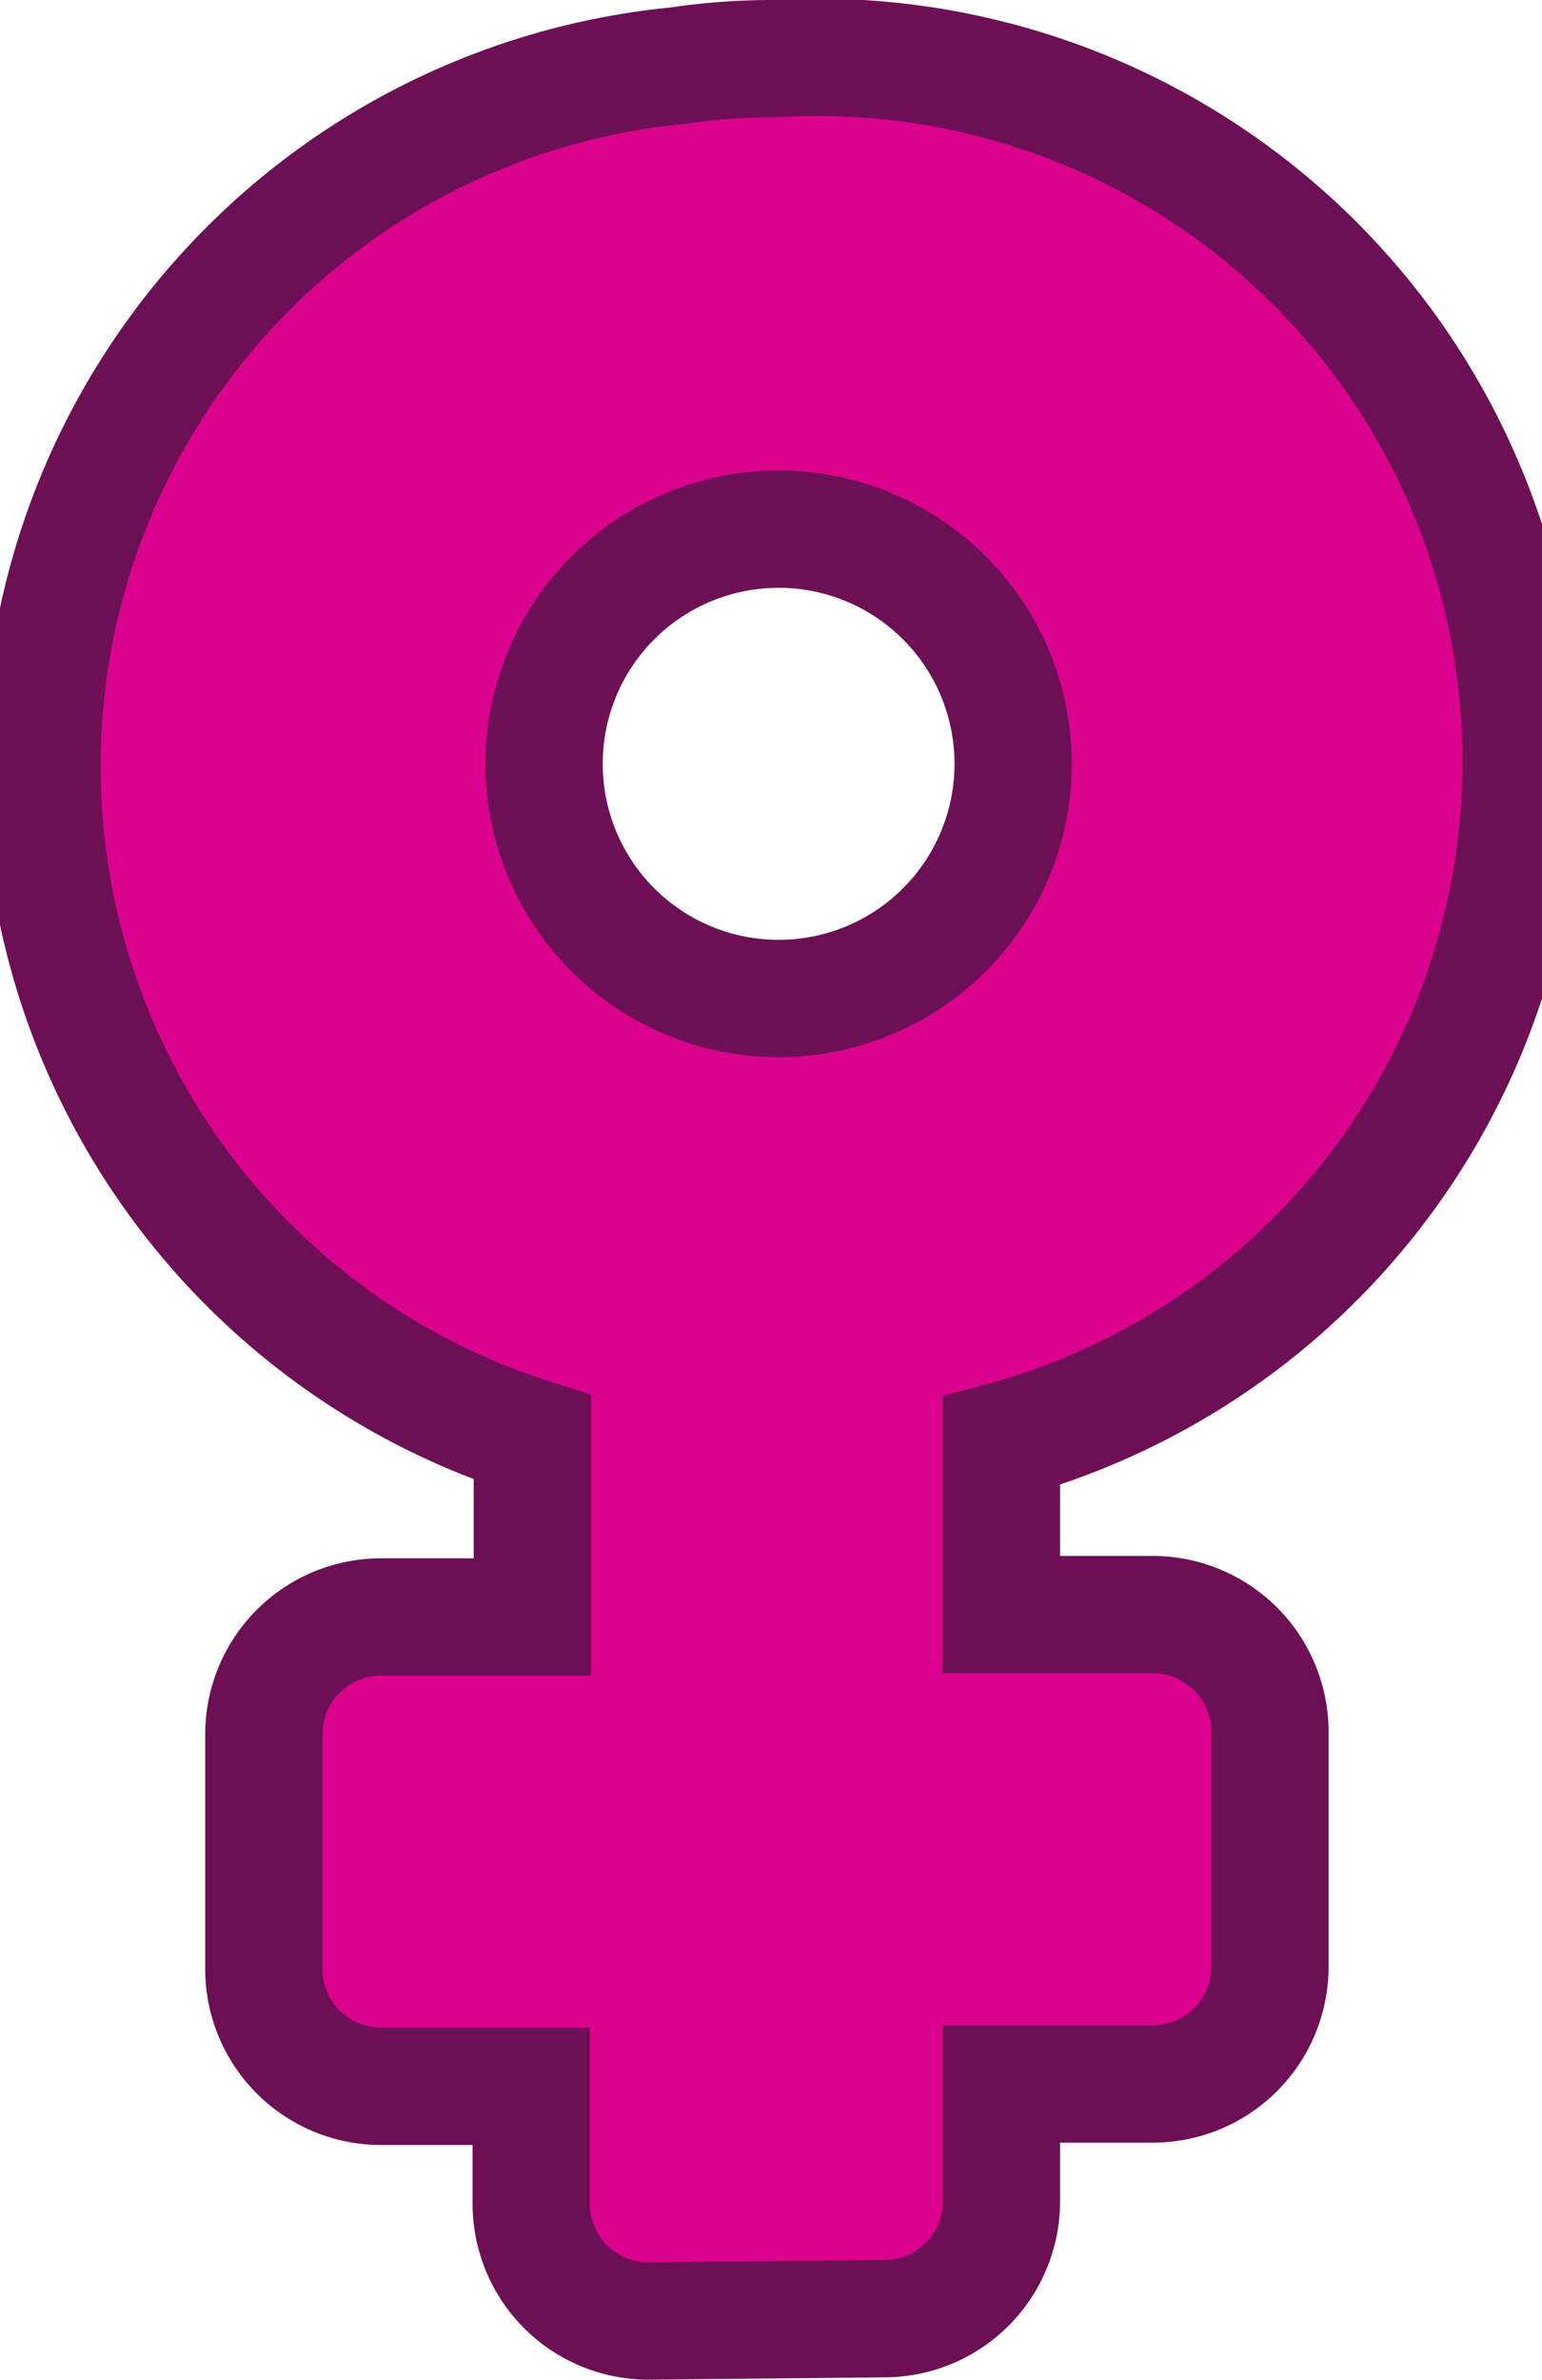 <svg xmlns="http://www.w3.org/2000/svg" viewBox="0 0 13.15 20.28"><defs><style>.cls-1{fill:#db038e;stroke:#6d0f55;stroke-miterlimit:10;}</style></defs><g id="Capa_2" data-name="Capa 2"><g id="iconos"><path class="cls-1" d="M5.53,19.78a1,1,0,0,1-1-1v-1H3.25a1,1,0,0,1-1-1v-2a1,1,0,0,1,1-1H4.54V12.25A6,6,0,0,1,5.78.56,5.46,5.46,0,0,1,6.6.5,6,6,0,0,1,8.54,12.28v1.48H9.83a1,1,0,0,1,1,1v2a1,1,0,0,1-1,1H8.54v1a1,1,0,0,1-1,1ZM6.59,4.51a2,2,0,1,0,2.05,2A2,2,0,0,0,6.59,4.51Z"/></g></g></svg>